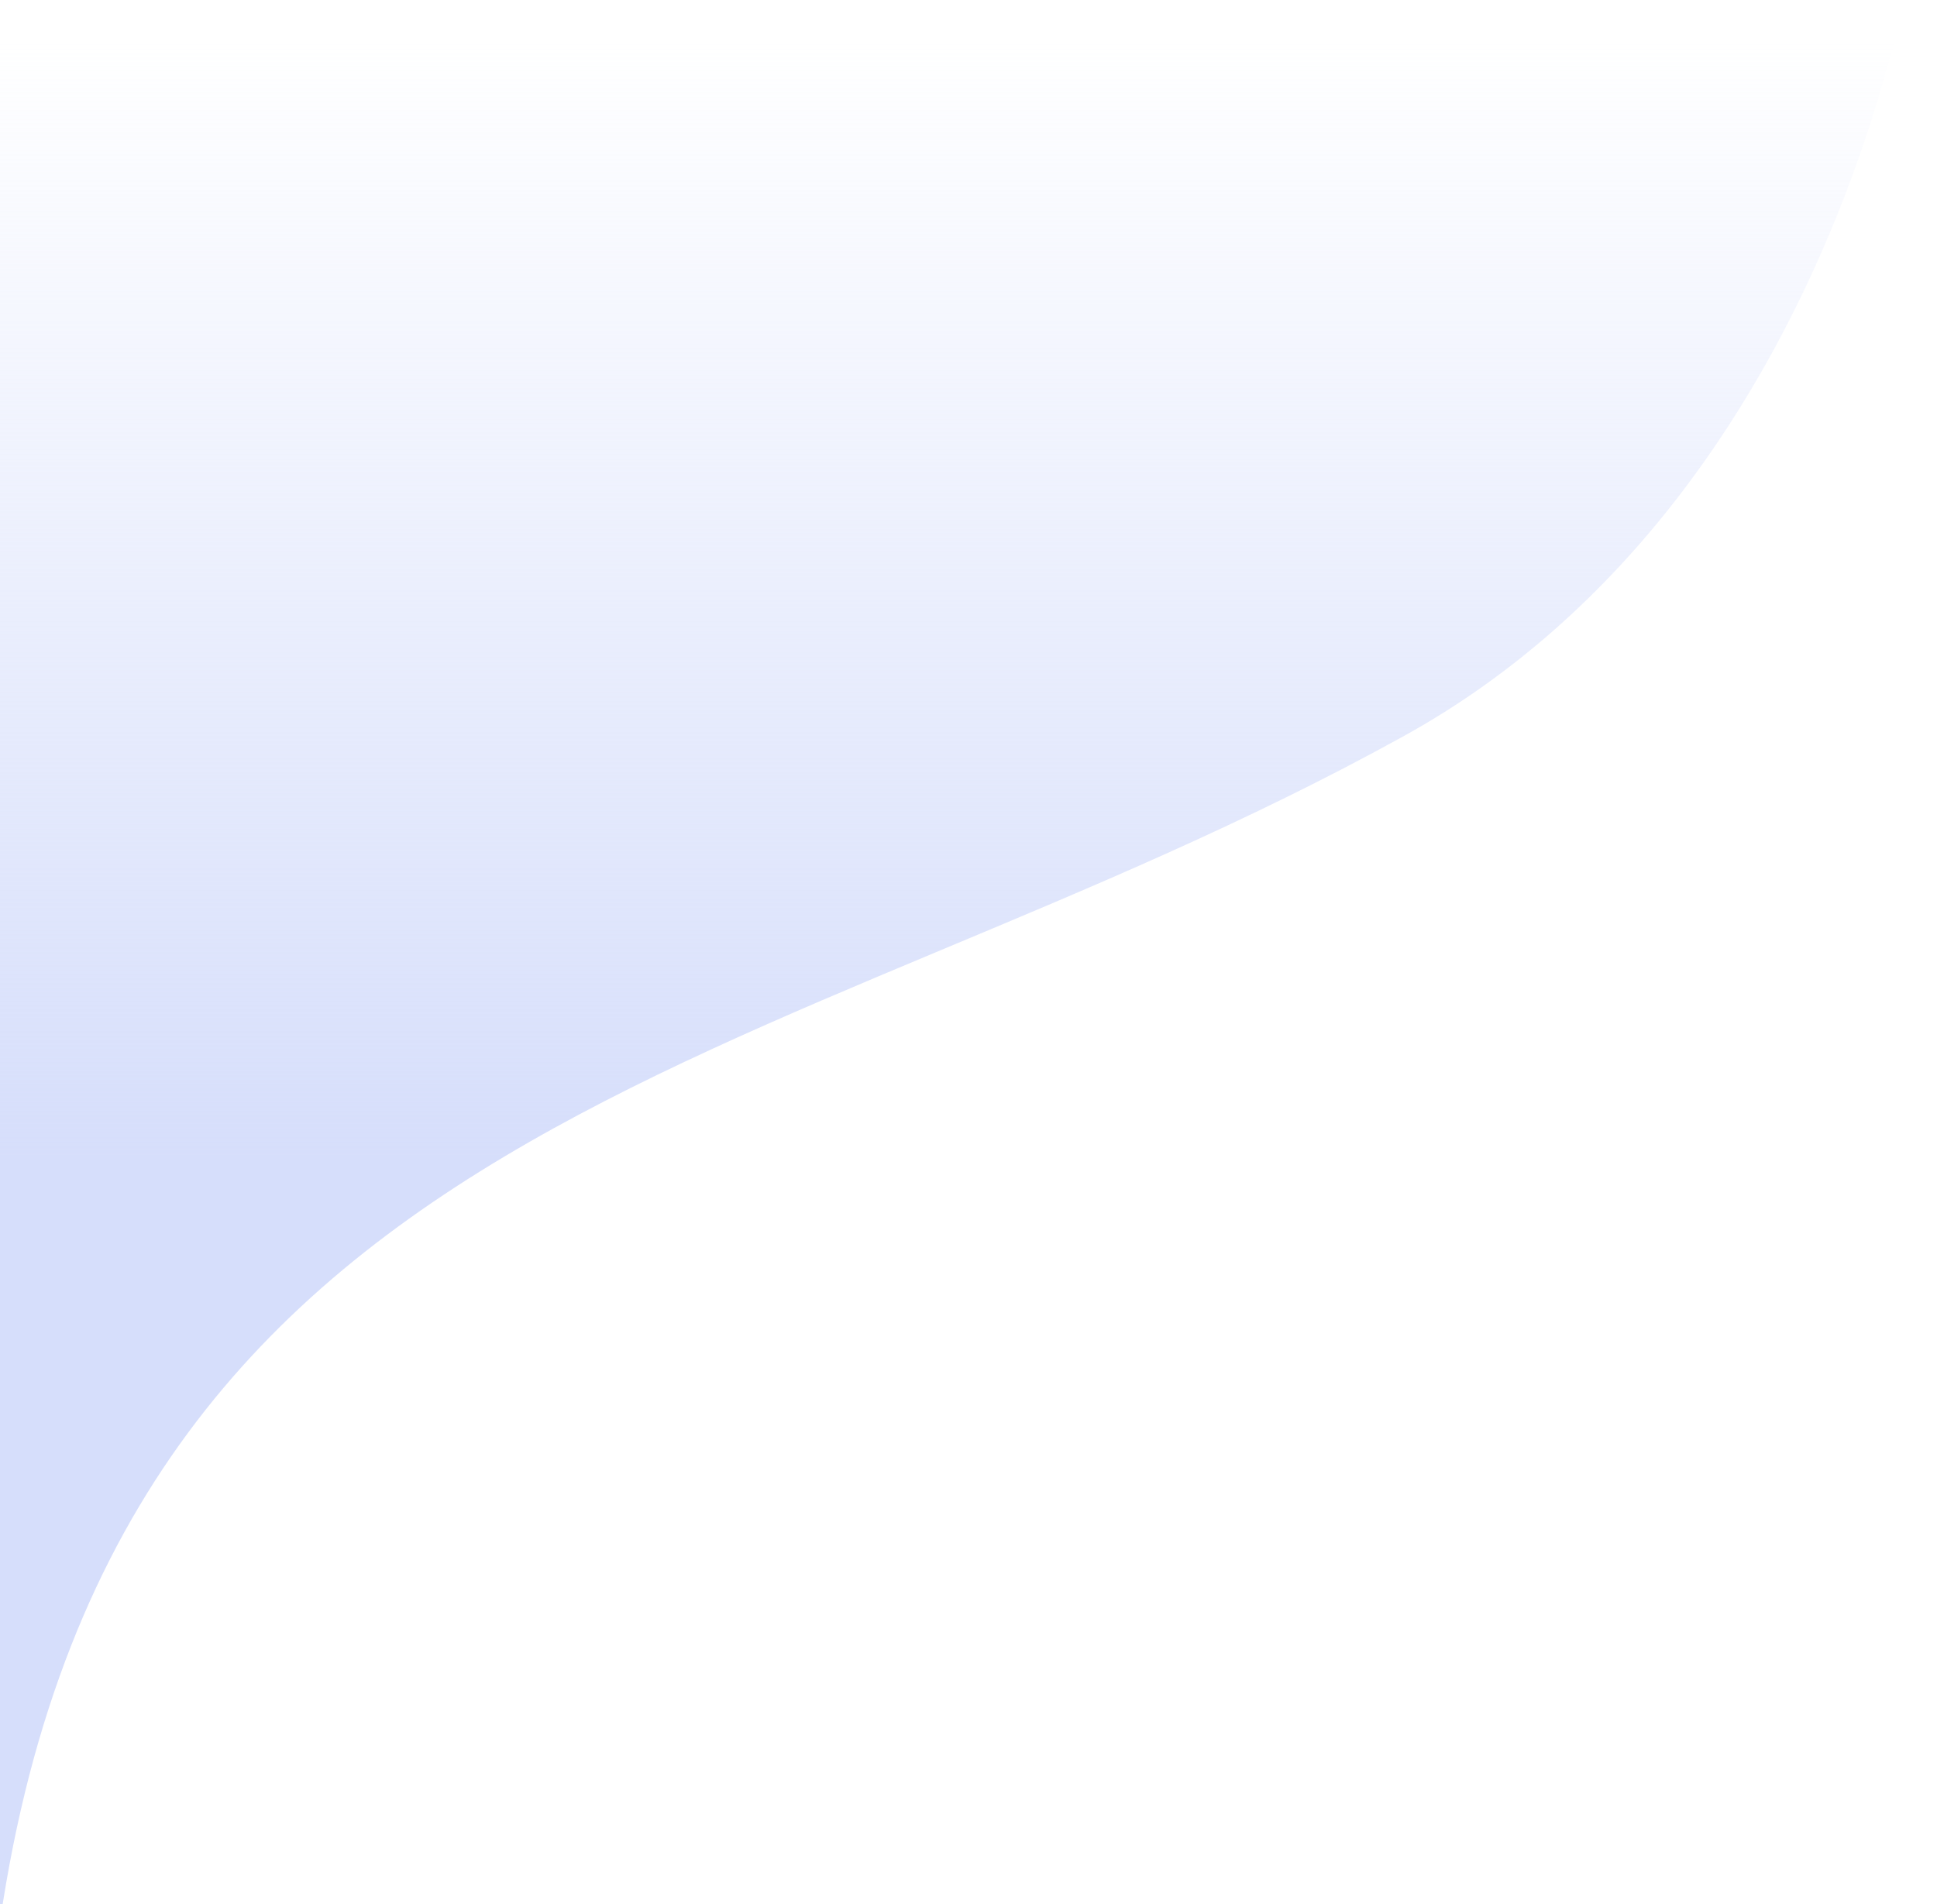 <svg width="722" height="710" viewBox="0 0 722 710" fill="none" xmlns="http://www.w3.org/2000/svg">
<path d="M523.429 274.332C688.303 183.102 730.406 -37.732 720.455 -124H-1.972V731.176C36.836 411.61 290.378 403.286 523.429 274.332Z" fill="url(#paint0_linear_157_47)"/>
<defs>
<linearGradient id="paint0_linear_157_47" x1="391.649" y1="433.012" x2="391.649" y2="13.955" gradientUnits="userSpaceOnUse">
<stop stop-color="#D6DEFB"/>
<stop offset="1" stop-color="#D6DEFB" stop-opacity="0"/>
</linearGradient>
</defs>
</svg>
